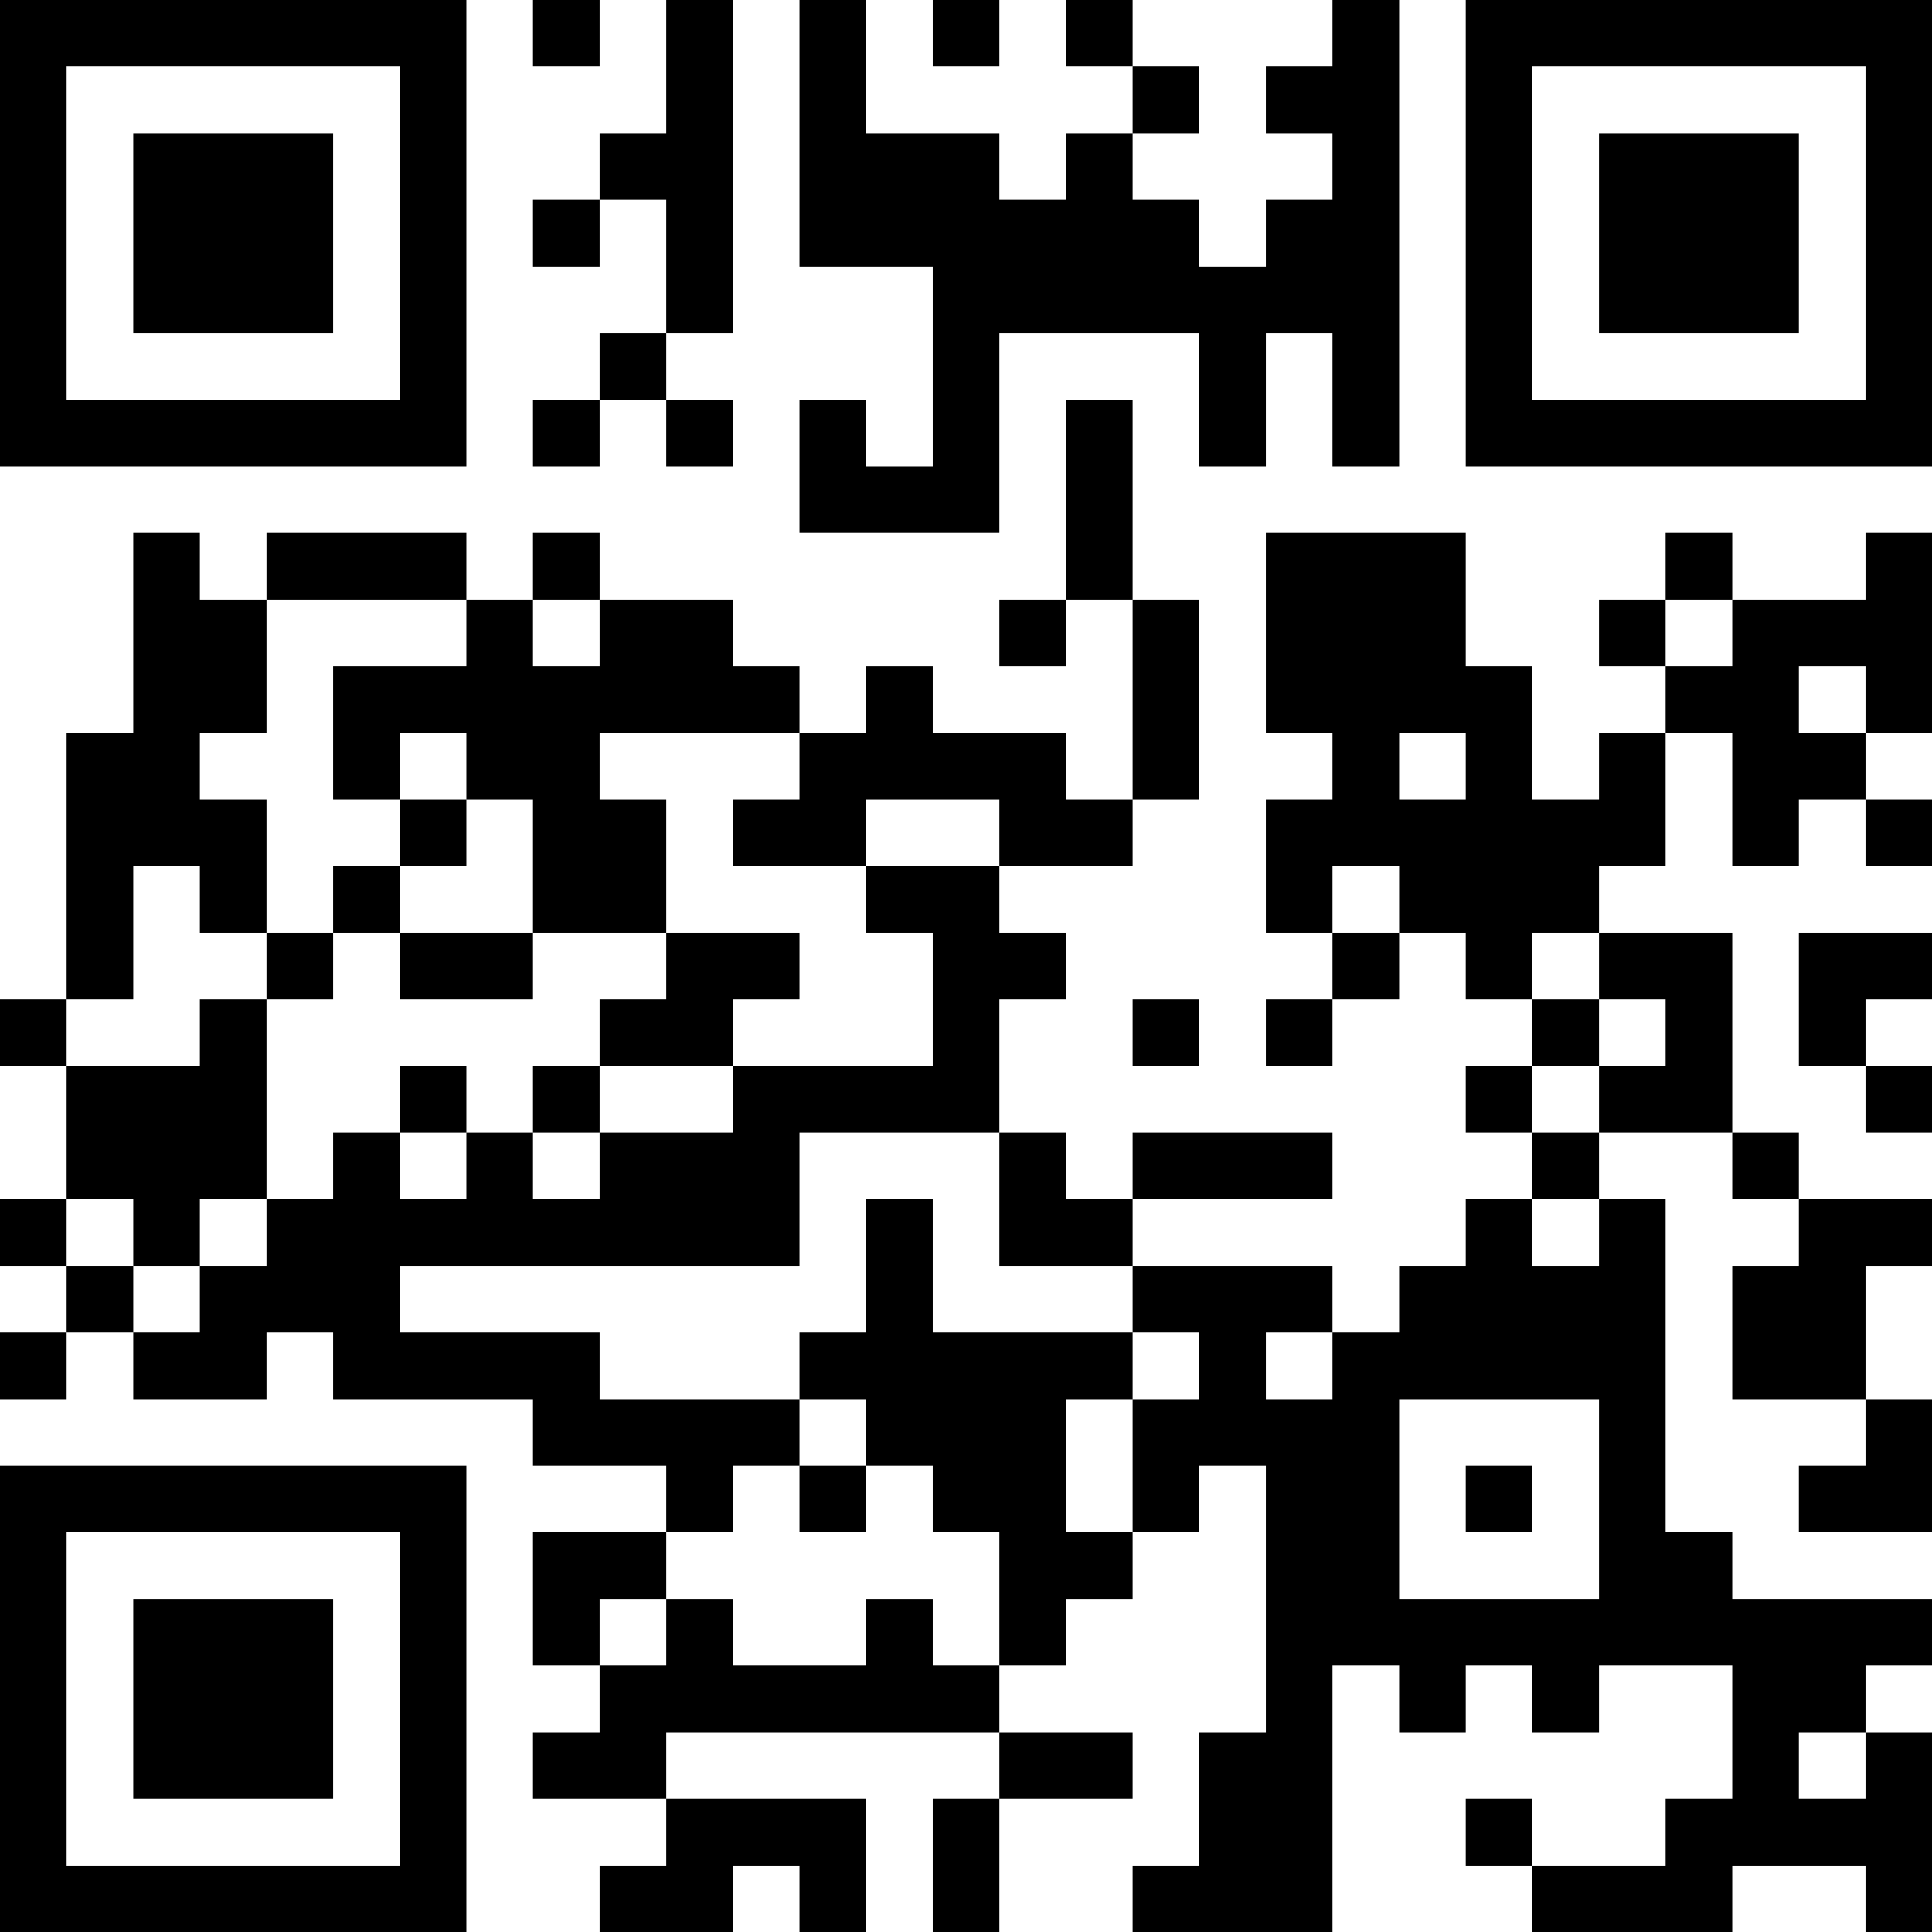 <?xml version="1.0" encoding="UTF-8"?>
<svg xmlns="http://www.w3.org/2000/svg" version="1.1" width="200" height="200" viewBox="0 0 200 200"><rect x="0" y="0" width="200" height="200" fill="#ffffff"/><g transform="scale(6.897)"><g transform="translate(0,0)"><path fill-rule="evenodd" d="M8 0L8 1L9 1L9 0ZM10 0L10 2L9 2L9 3L8 3L8 4L9 4L9 3L10 3L10 5L9 5L9 6L8 6L8 7L9 7L9 6L10 6L10 7L11 7L11 6L10 6L10 5L11 5L11 0ZM12 0L12 4L14 4L14 7L13 7L13 6L12 6L12 8L15 8L15 5L18 5L18 7L19 7L19 5L20 5L20 7L21 7L21 0L20 0L20 1L19 1L19 2L20 2L20 3L19 3L19 4L18 4L18 3L17 3L17 2L18 2L18 1L17 1L17 0L16 0L16 1L17 1L17 2L16 2L16 3L15 3L15 2L13 2L13 0ZM14 0L14 1L15 1L15 0ZM16 6L16 9L15 9L15 10L16 10L16 9L17 9L17 12L16 12L16 11L14 11L14 10L13 10L13 11L12 11L12 10L11 10L11 9L9 9L9 8L8 8L8 9L7 9L7 8L4 8L4 9L3 9L3 8L2 8L2 11L1 11L1 15L0 15L0 16L1 16L1 18L0 18L0 19L1 19L1 20L0 20L0 21L1 21L1 20L2 20L2 21L4 21L4 20L5 20L5 21L8 21L8 22L10 22L10 23L8 23L8 25L9 25L9 26L8 26L8 27L10 27L10 28L9 28L9 29L11 29L11 28L12 28L12 29L13 29L13 27L10 27L10 26L15 26L15 27L14 27L14 29L15 29L15 27L17 27L17 26L15 26L15 25L16 25L16 24L17 24L17 23L18 23L18 22L19 22L19 26L18 26L18 28L17 28L17 29L20 29L20 25L21 25L21 26L22 26L22 25L23 25L23 26L24 26L24 25L26 25L26 27L25 27L25 28L23 28L23 27L22 27L22 28L23 28L23 29L26 29L26 28L28 28L28 29L29 29L29 26L28 26L28 25L29 25L29 24L26 24L26 23L25 23L25 18L24 18L24 17L26 17L26 18L27 18L27 19L26 19L26 21L28 21L28 22L27 22L27 23L29 23L29 21L28 21L28 19L29 19L29 18L27 18L27 17L26 17L26 14L24 14L24 13L25 13L25 11L26 11L26 13L27 13L27 12L28 12L28 13L29 13L29 12L28 12L28 11L29 11L29 8L28 8L28 9L26 9L26 8L25 8L25 9L24 9L24 10L25 10L25 11L24 11L24 12L23 12L23 10L22 10L22 8L19 8L19 11L20 11L20 12L19 12L19 14L20 14L20 15L19 15L19 16L20 16L20 15L21 15L21 14L22 14L22 15L23 15L23 16L22 16L22 17L23 17L23 18L22 18L22 19L21 19L21 20L20 20L20 19L17 19L17 18L20 18L20 17L17 17L17 18L16 18L16 17L15 17L15 15L16 15L16 14L15 14L15 13L17 13L17 12L18 12L18 9L17 9L17 6ZM4 9L4 11L3 11L3 12L4 12L4 14L3 14L3 13L2 13L2 15L1 15L1 16L3 16L3 15L4 15L4 18L3 18L3 19L2 19L2 18L1 18L1 19L2 19L2 20L3 20L3 19L4 19L4 18L5 18L5 17L6 17L6 18L7 18L7 17L8 17L8 18L9 18L9 17L11 17L11 16L14 16L14 14L13 14L13 13L15 13L15 12L13 12L13 13L11 13L11 12L12 12L12 11L9 11L9 12L10 12L10 14L8 14L8 12L7 12L7 11L6 11L6 12L5 12L5 10L7 10L7 9ZM8 9L8 10L9 10L9 9ZM25 9L25 10L26 10L26 9ZM27 10L27 11L28 11L28 10ZM21 11L21 12L22 12L22 11ZM6 12L6 13L5 13L5 14L4 14L4 15L5 15L5 14L6 14L6 15L8 15L8 14L6 14L6 13L7 13L7 12ZM20 13L20 14L21 14L21 13ZM10 14L10 15L9 15L9 16L8 16L8 17L9 17L9 16L11 16L11 15L12 15L12 14ZM23 14L23 15L24 15L24 16L23 16L23 17L24 17L24 16L25 16L25 15L24 15L24 14ZM27 14L27 16L28 16L28 17L29 17L29 16L28 16L28 15L29 15L29 14ZM17 15L17 16L18 16L18 15ZM6 16L6 17L7 17L7 16ZM12 17L12 19L6 19L6 20L9 20L9 21L12 21L12 22L11 22L11 23L10 23L10 24L9 24L9 25L10 25L10 24L11 24L11 25L13 25L13 24L14 24L14 25L15 25L15 23L14 23L14 22L13 22L13 21L12 21L12 20L13 20L13 18L14 18L14 20L17 20L17 21L16 21L16 23L17 23L17 21L18 21L18 20L17 20L17 19L15 19L15 17ZM23 18L23 19L24 19L24 18ZM19 20L19 21L20 21L20 20ZM21 21L21 24L24 24L24 21ZM12 22L12 23L13 23L13 22ZM22 22L22 23L23 23L23 22ZM27 26L27 27L28 27L28 26ZM0 0L0 7L7 7L7 0ZM1 1L1 6L6 6L6 1ZM2 2L2 5L5 5L5 2ZM22 0L22 7L29 7L29 0ZM23 1L23 6L28 6L28 1ZM24 2L24 5L27 5L27 2ZM0 22L0 29L7 29L7 22ZM1 23L1 28L6 28L6 23ZM2 24L2 27L5 27L5 24Z" fill="#000000"/></g></g></svg>
